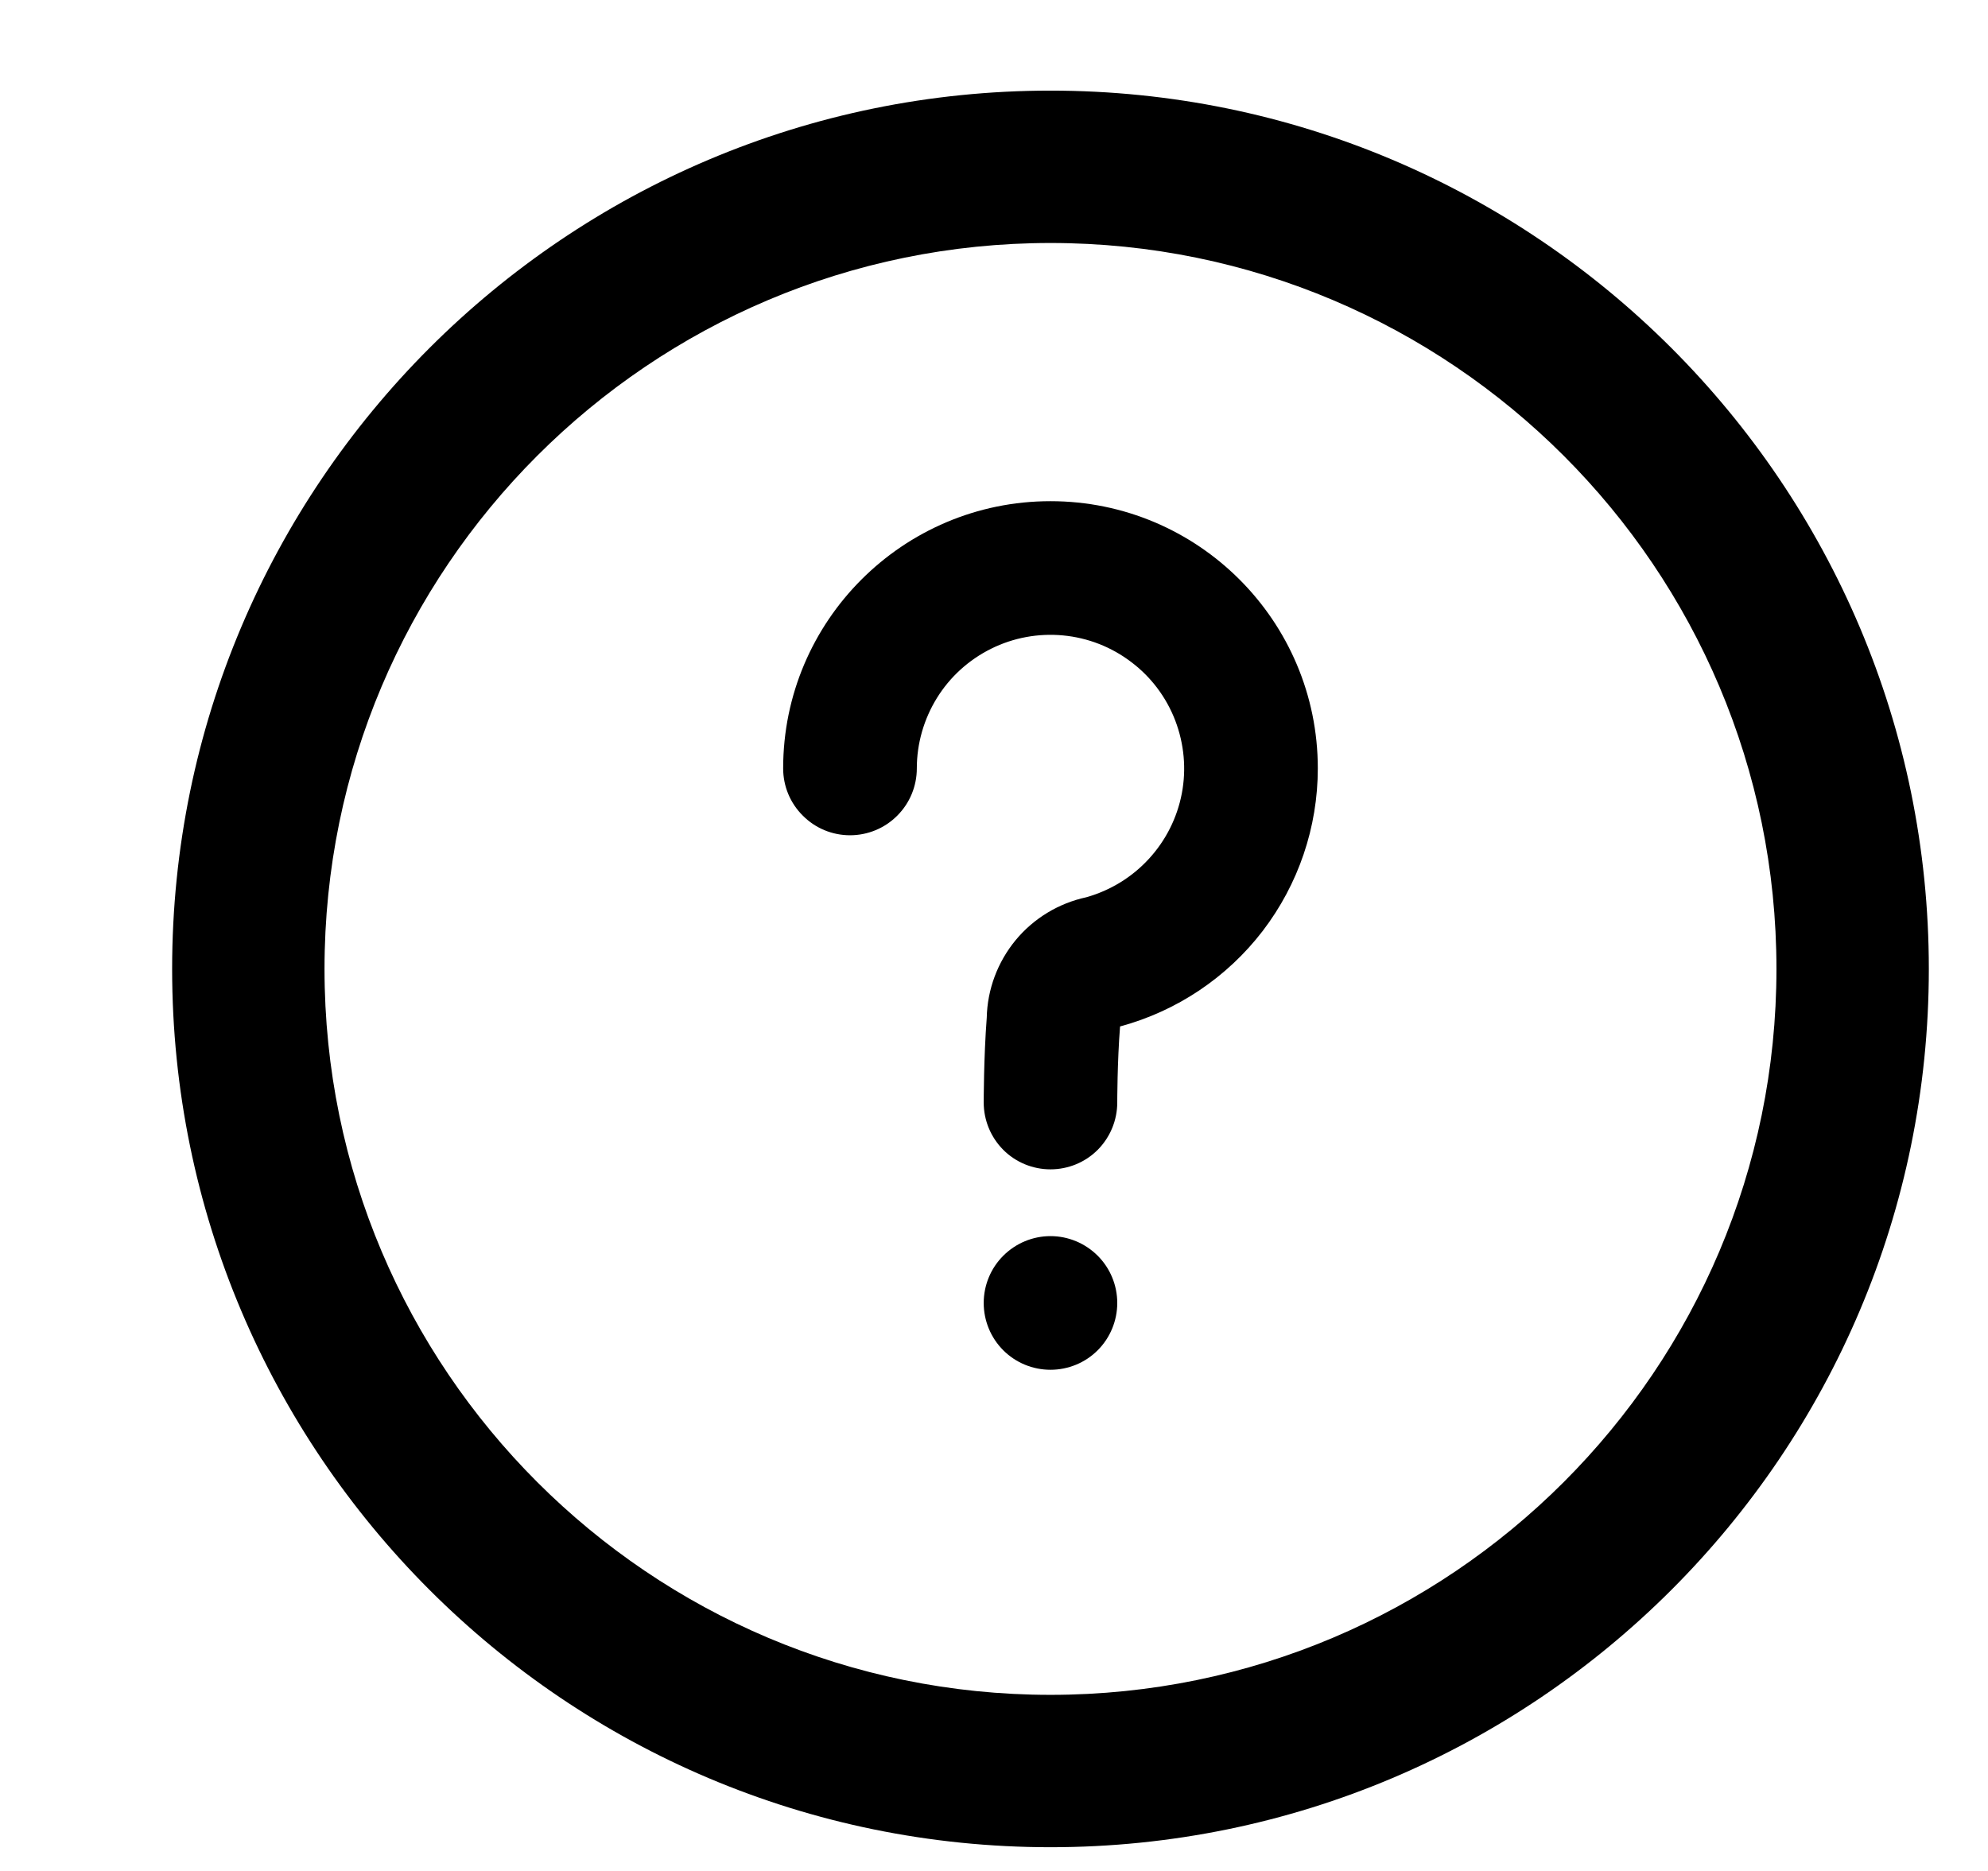 <svg width="17" height="16" viewBox="0 0 17 16"  xmlns="http://www.w3.org/2000/svg">
<g clip-path="url(#clip0_687_2590)">
<path d="M8.983 0.775C4.837 0.775 1.472 4.141 1.472 8.286C1.472 12.432 4.837 15.797 8.983 15.797C13.128 15.797 16.494 12.432 16.494 8.286C16.494 4.141 13.128 0.775 8.983 0.775ZM8.983 2.078C12.409 2.078 15.191 4.86 15.191 8.286C15.191 11.712 12.409 14.494 8.983 14.494C5.557 14.494 2.775 11.712 2.775 8.286C2.775 4.86 5.557 2.078 8.983 2.078Z"   stroke-width="0.16"/>
<path fill-rule="evenodd" clip-rule="evenodd" d="M8.983 10.571C9.135 10.571 9.28 10.632 9.387 10.739C9.494 10.846 9.554 10.991 9.554 11.143C9.554 11.294 9.494 11.44 9.387 11.547C9.28 11.654 9.135 11.714 8.983 11.714C8.831 11.714 8.686 11.654 8.579 11.547C8.472 11.44 8.412 11.294 8.412 11.143C8.412 10.991 8.472 10.846 8.579 10.739C8.686 10.632 8.831 10.571 8.983 10.571ZM9.578 8.778C10.063 8.647 10.492 8.36 10.798 7.961C11.103 7.562 11.269 7.074 11.269 6.571C11.269 5.31 10.245 4.286 8.983 4.286C7.722 4.286 6.697 5.31 6.697 6.571C6.697 6.723 6.757 6.868 6.865 6.975C6.972 7.083 7.117 7.143 7.269 7.143C7.42 7.143 7.566 7.083 7.673 6.975C7.78 6.868 7.84 6.723 7.84 6.571C7.84 6.359 7.9 6.15 8.012 5.969C8.124 5.788 8.284 5.643 8.475 5.548C8.666 5.453 8.879 5.414 9.091 5.434C9.303 5.454 9.505 5.533 9.674 5.662C9.844 5.79 9.974 5.964 10.05 6.162C10.126 6.361 10.146 6.577 10.106 6.786C10.066 6.995 9.968 7.189 9.824 7.345C9.68 7.502 9.495 7.615 9.29 7.673C9.053 7.724 8.84 7.853 8.685 8.04C8.531 8.227 8.443 8.461 8.438 8.703C8.412 9.039 8.412 9.428 8.412 9.428C8.412 9.58 8.472 9.725 8.579 9.833C8.686 9.94 8.831 10 8.983 10C9.135 10 9.28 9.94 9.387 9.833C9.494 9.725 9.554 9.58 9.554 9.428C9.554 9.428 9.554 9.078 9.578 8.778Z"   stroke-width="0.16"/>
</g>
<defs>
<clipPath id="clip0_687_2590">
<rect width="16" height="16" fill="white" transform="translate(0.983)"/>
</clipPath>
</defs>
</svg>
